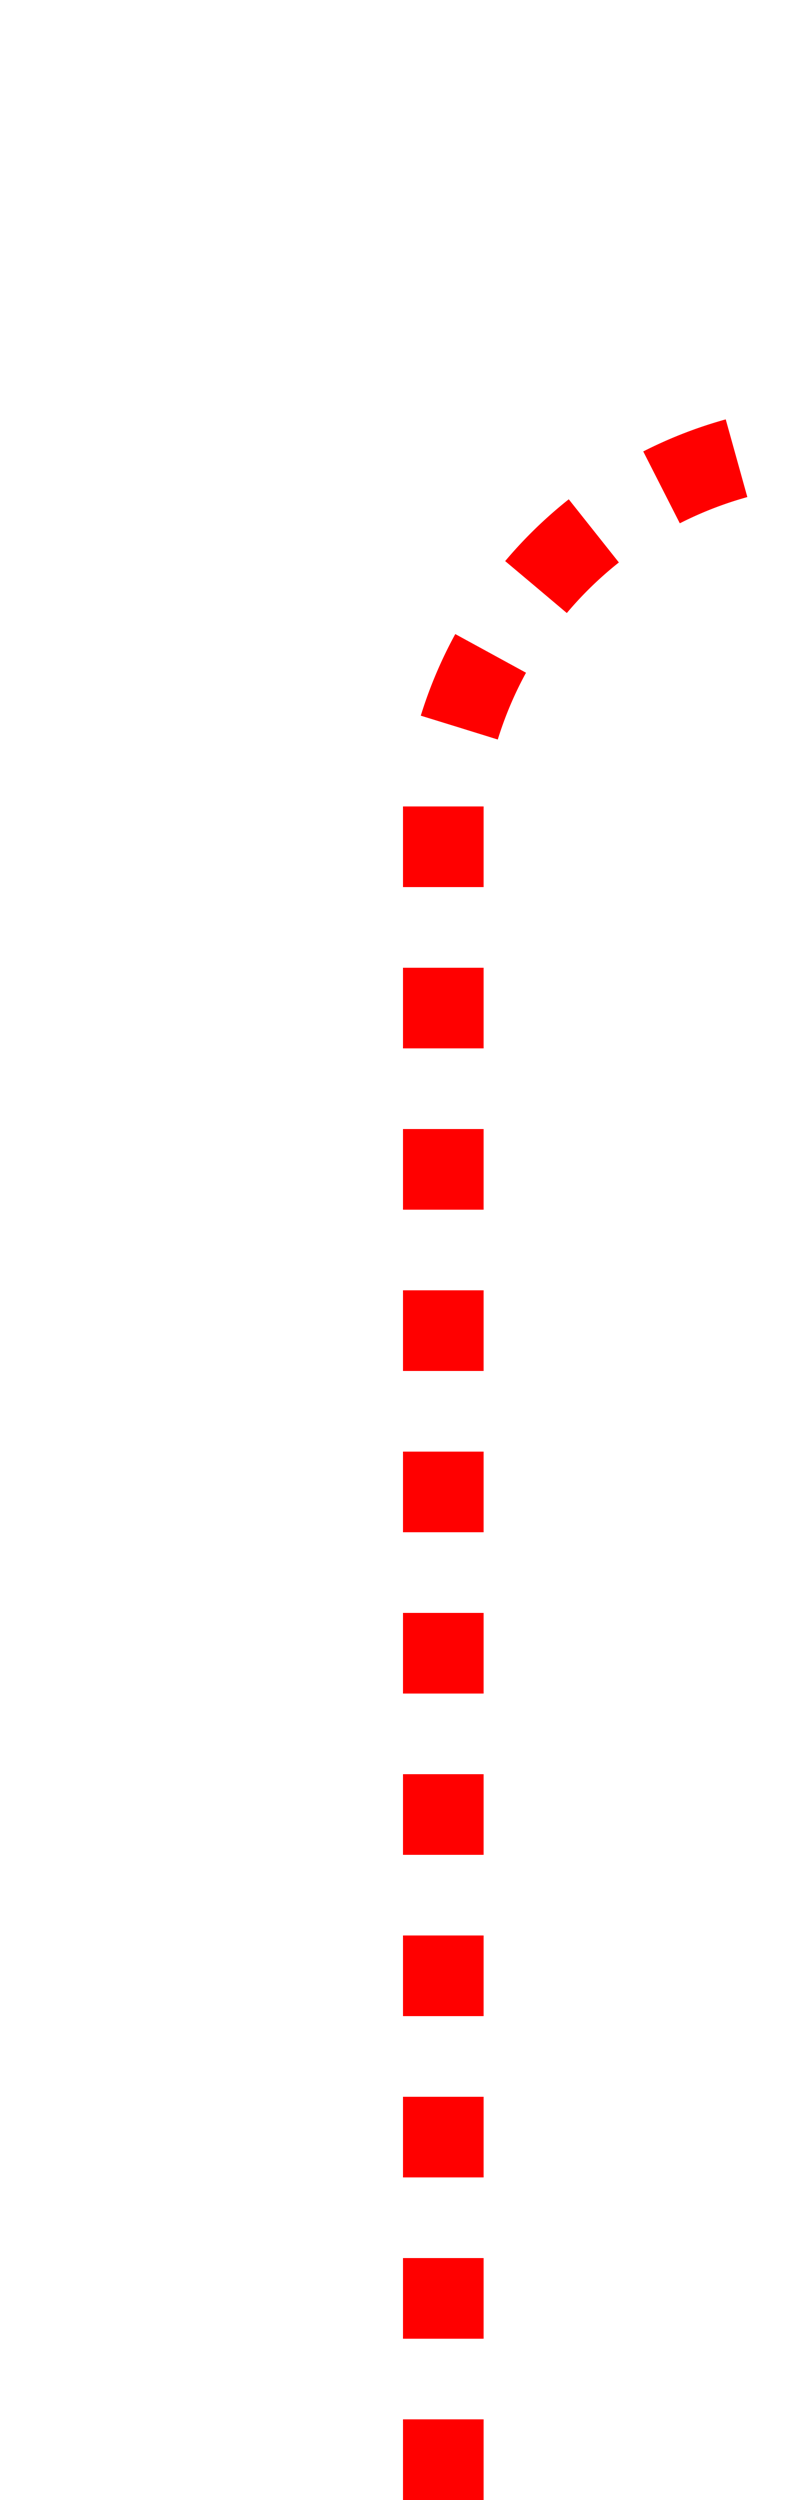 ﻿<?xml version="1.0" encoding="utf-8"?>
<svg version="1.1" xmlns:xlink="http://www.w3.org/1999/xlink" width="10px" height="31px" preserveAspectRatio="xMidYMin meet" viewBox="92 5  8 31" xmlns="http://www.w3.org/2000/svg">
  <path d="M 96.5 36  L 96.5 15  A 5 5 0 0 1 101.5 10.5 L 185 10.5  A 5 5 0 0 1 190.5 15.5 L 190.5 199  A 5 5 0 0 0 195.5 204.5 L 204 204.5  A 5 5 0 0 0 209.5 199.5 L 209.5 186  " stroke-width="1" stroke-dasharray="1,1" stroke="#ff0000" fill="none" />
  <path d="M 204 187  L 215 187  L 215 186  L 204 186  L 204 187  Z " fill-rule="nonzero" fill="#ff0000" stroke="none" />
</svg>